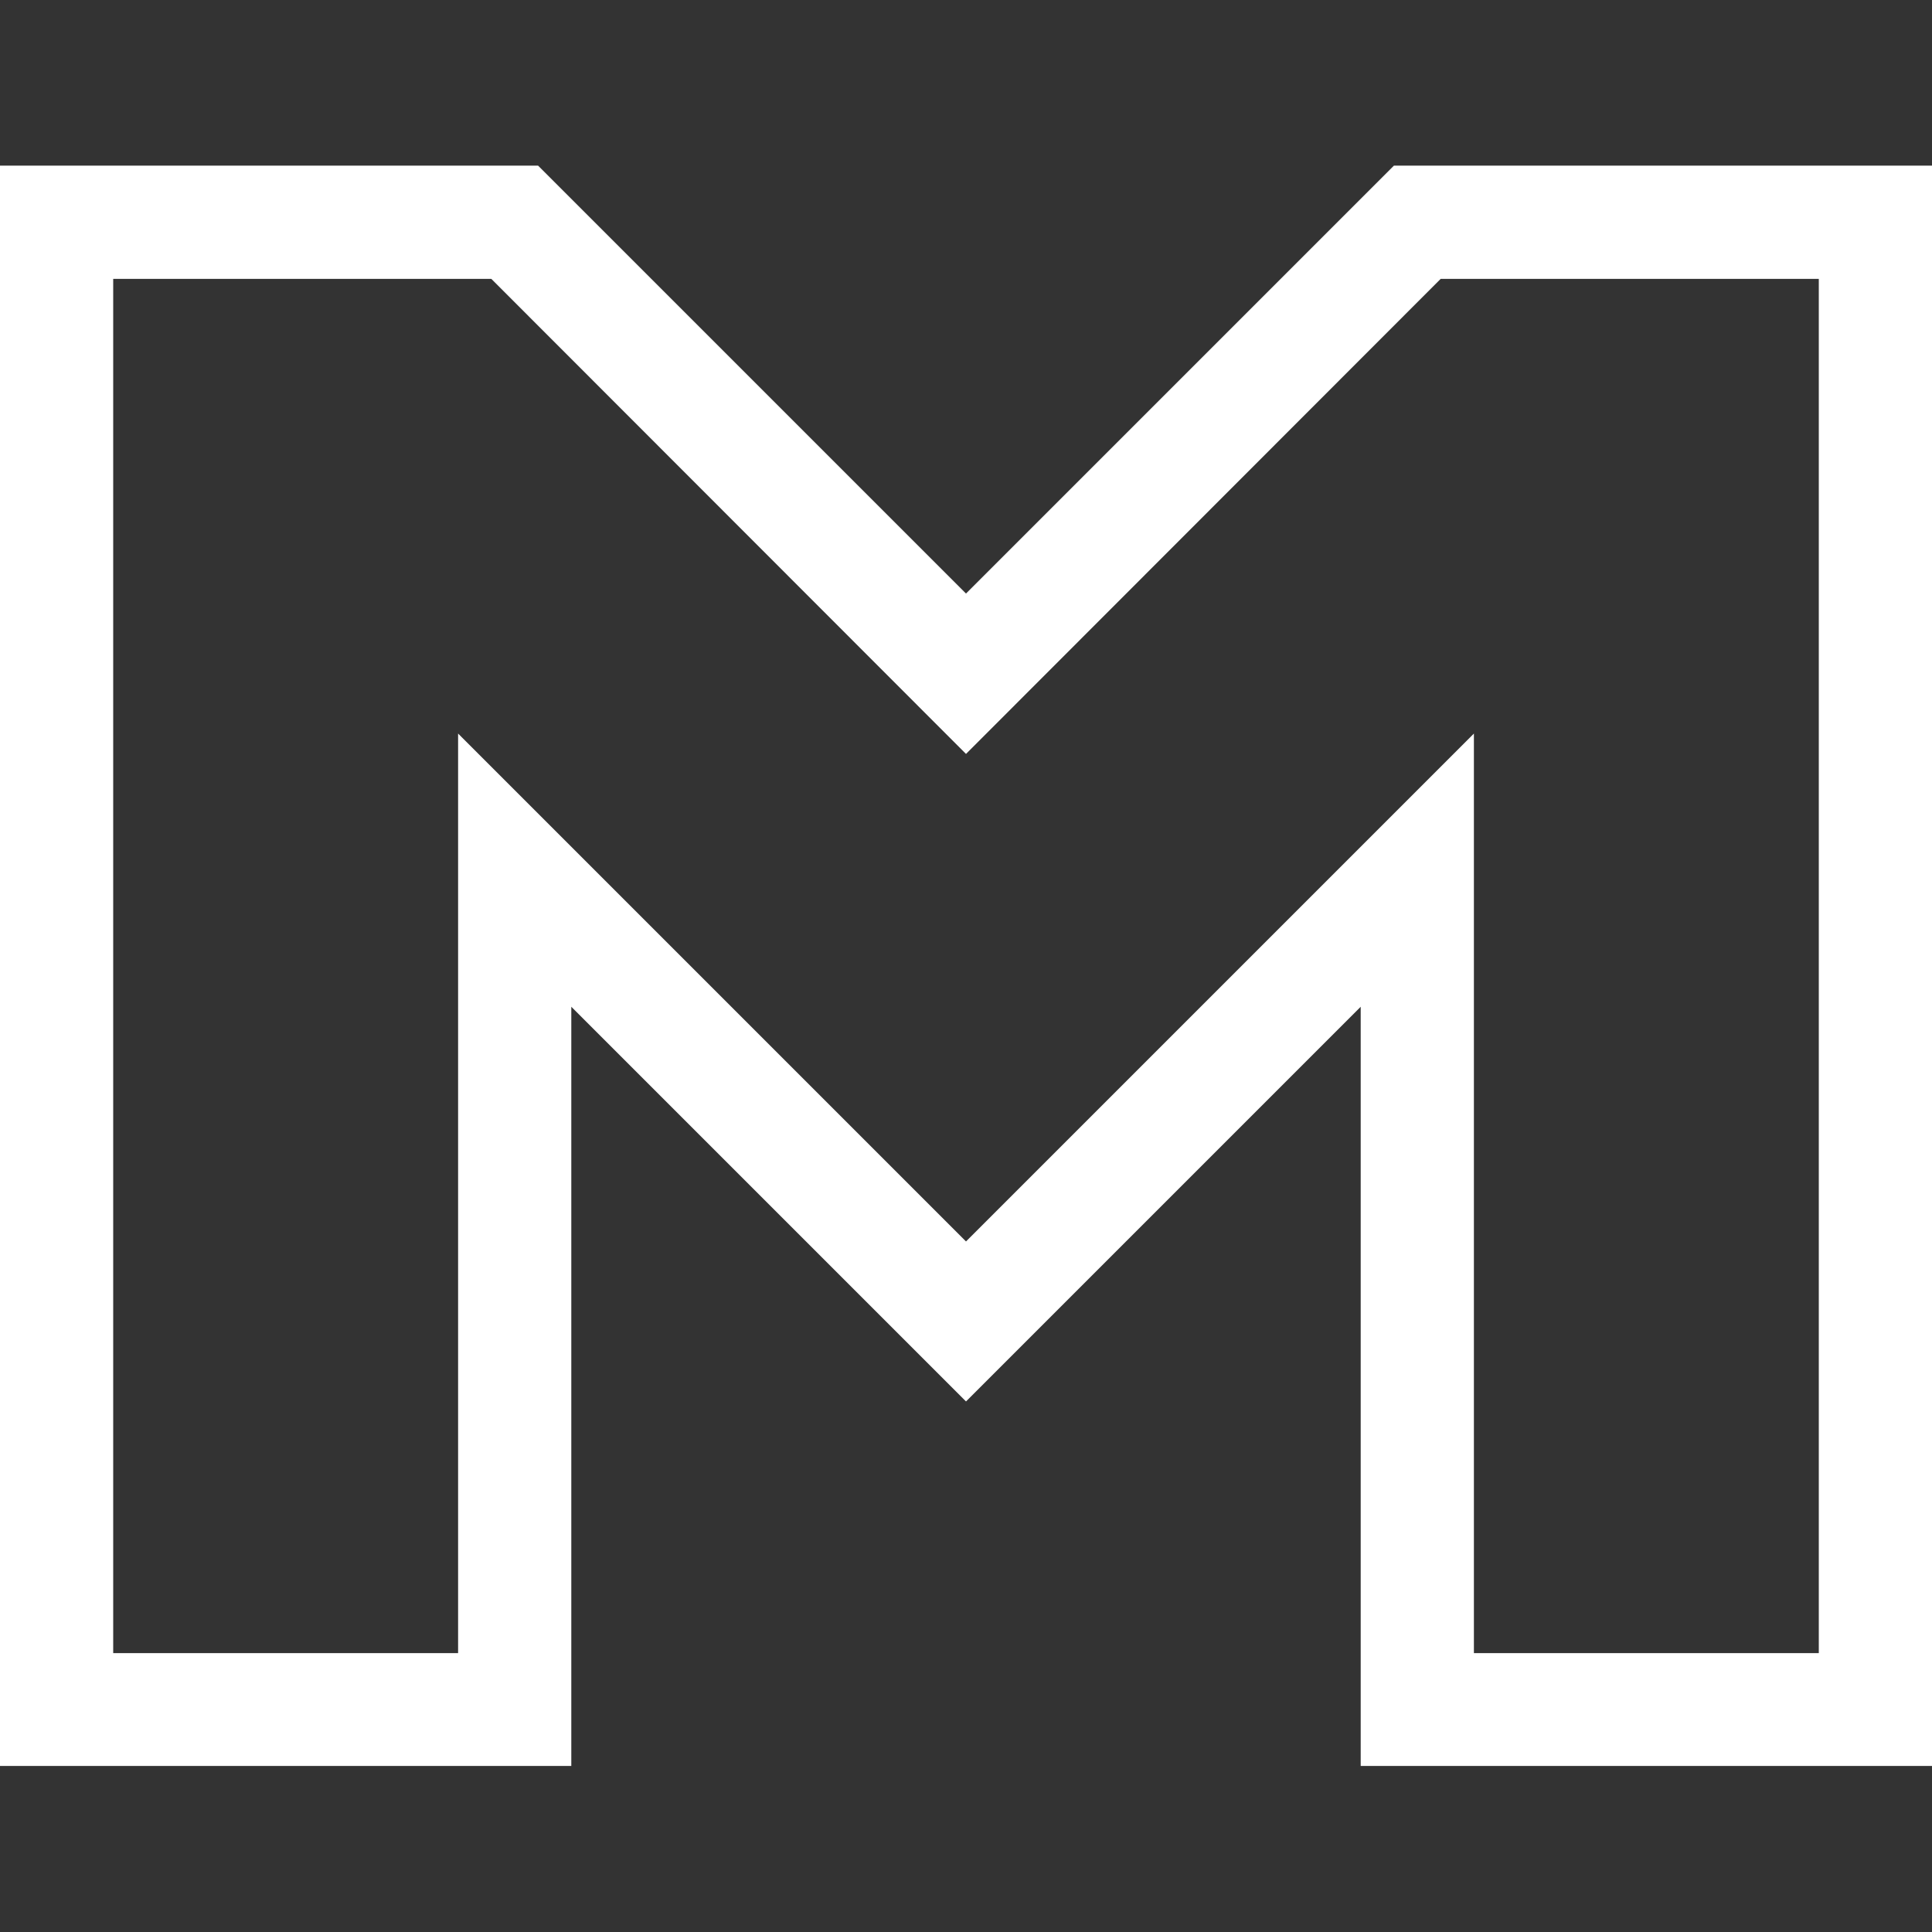 <?xml version="1.0" encoding="utf-8"?>
<!-- Generator: Adobe Illustrator 24.3.0, SVG Export Plug-In . SVG Version: 6.00 Build 0)  -->
<svg version="1.1" id="Capa_1" xmlns="http://www.w3.org/2000/svg" xmlns:xlink="http://www.w3.org/1999/xlink" x="0px" y="0px"
	 viewBox="0 0 512 512" style="enable-background:new 0 0 512 512;" xml:space="preserve">
<rect x="0" y="0" width="512" height="512" fill="#333333" stroke="none"/>
<style type="text/css">
	.st0{fill:#FFFFFF;}
</style>
<g>
	<g>
		<path class="st0" d="M369.4,43.9L256,157.3L142.6,43.9H0v424.1h151.4V266.8l94,94l10.6,10.6l0.1-0.1l0,0l104.5-104.5v201.2H512
			V43.9H369.4z M482,438.1h-91.4V194.4L256,329L121.4,194.4v243.7H30V73.9h100.2L256,199.8L381.8,73.9H482V438.1z"/>
	</g>
</g>
</svg>
